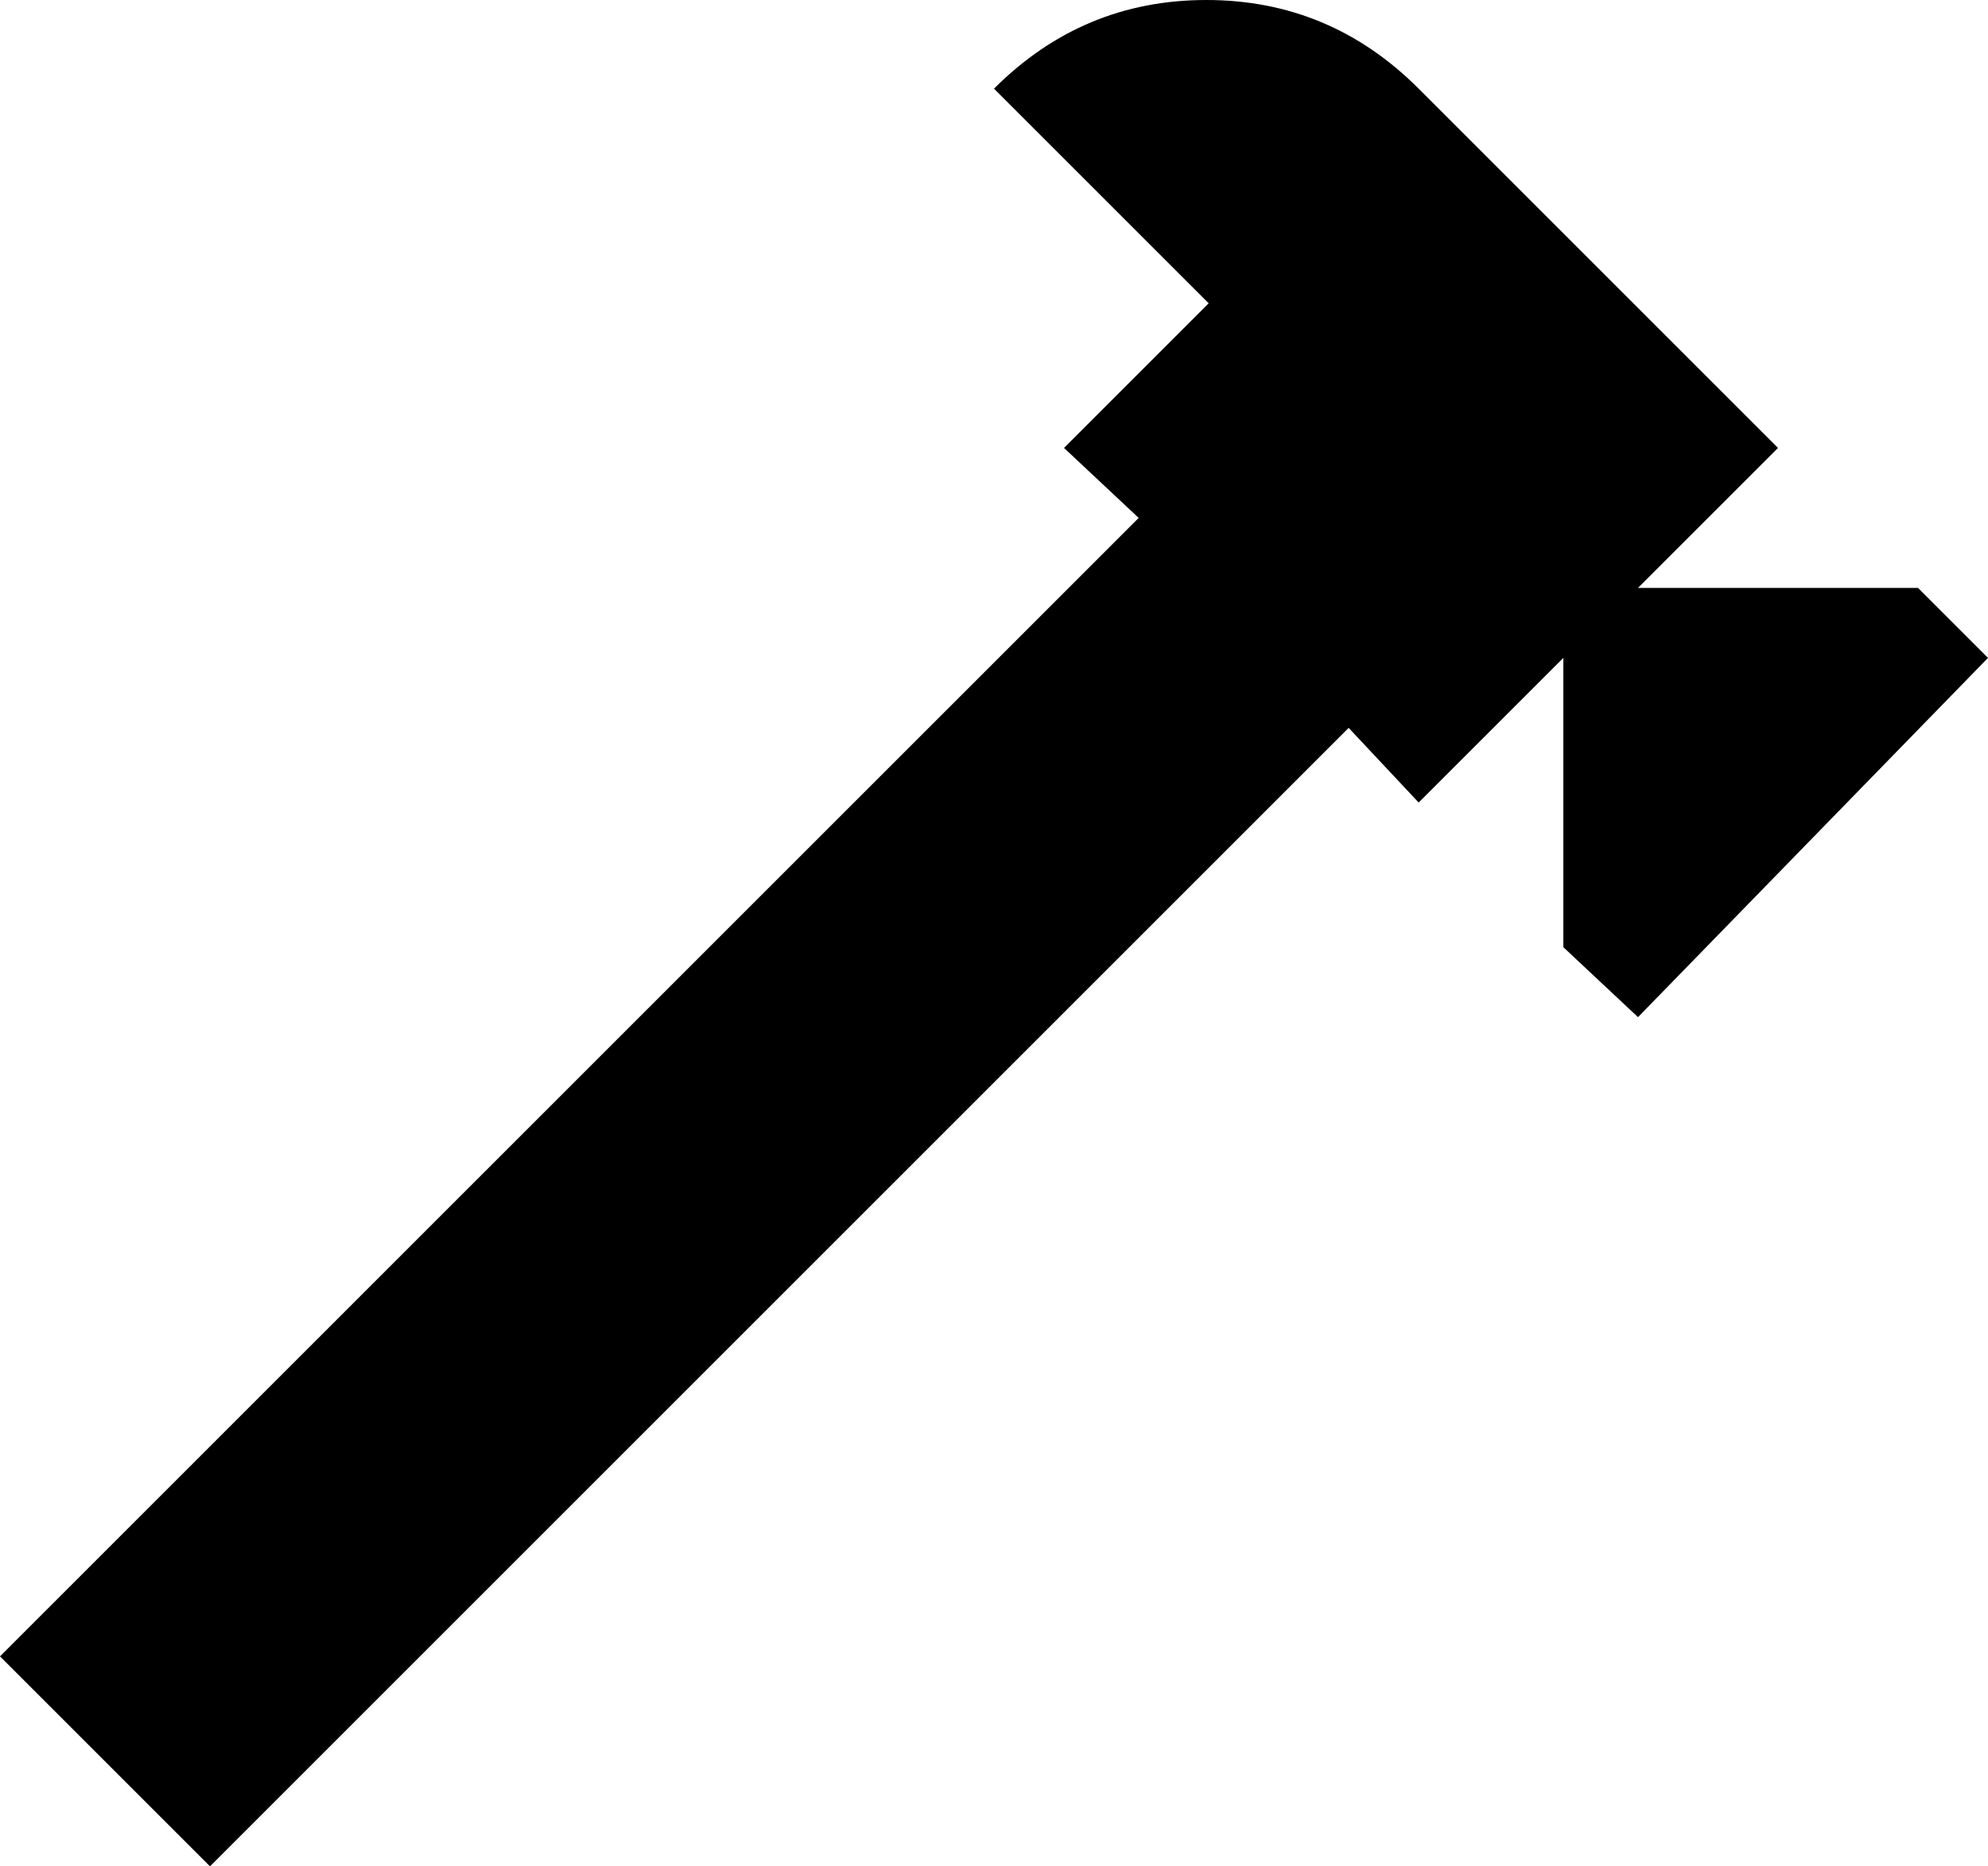 <svg xmlns="http://www.w3.org/2000/svg" viewBox="43 -16 426 400">
      <g transform="scale(1 -1) translate(0 -368)">
        <path d="M43 29 287 273 271 288 302 319 256 365Q275 384 301.5 384.0Q328 384 347 365L424 288L394 258H454L469 243L394 166L378 181V243L347 212L332 228L88 -16Z" />
      </g>
    </svg>